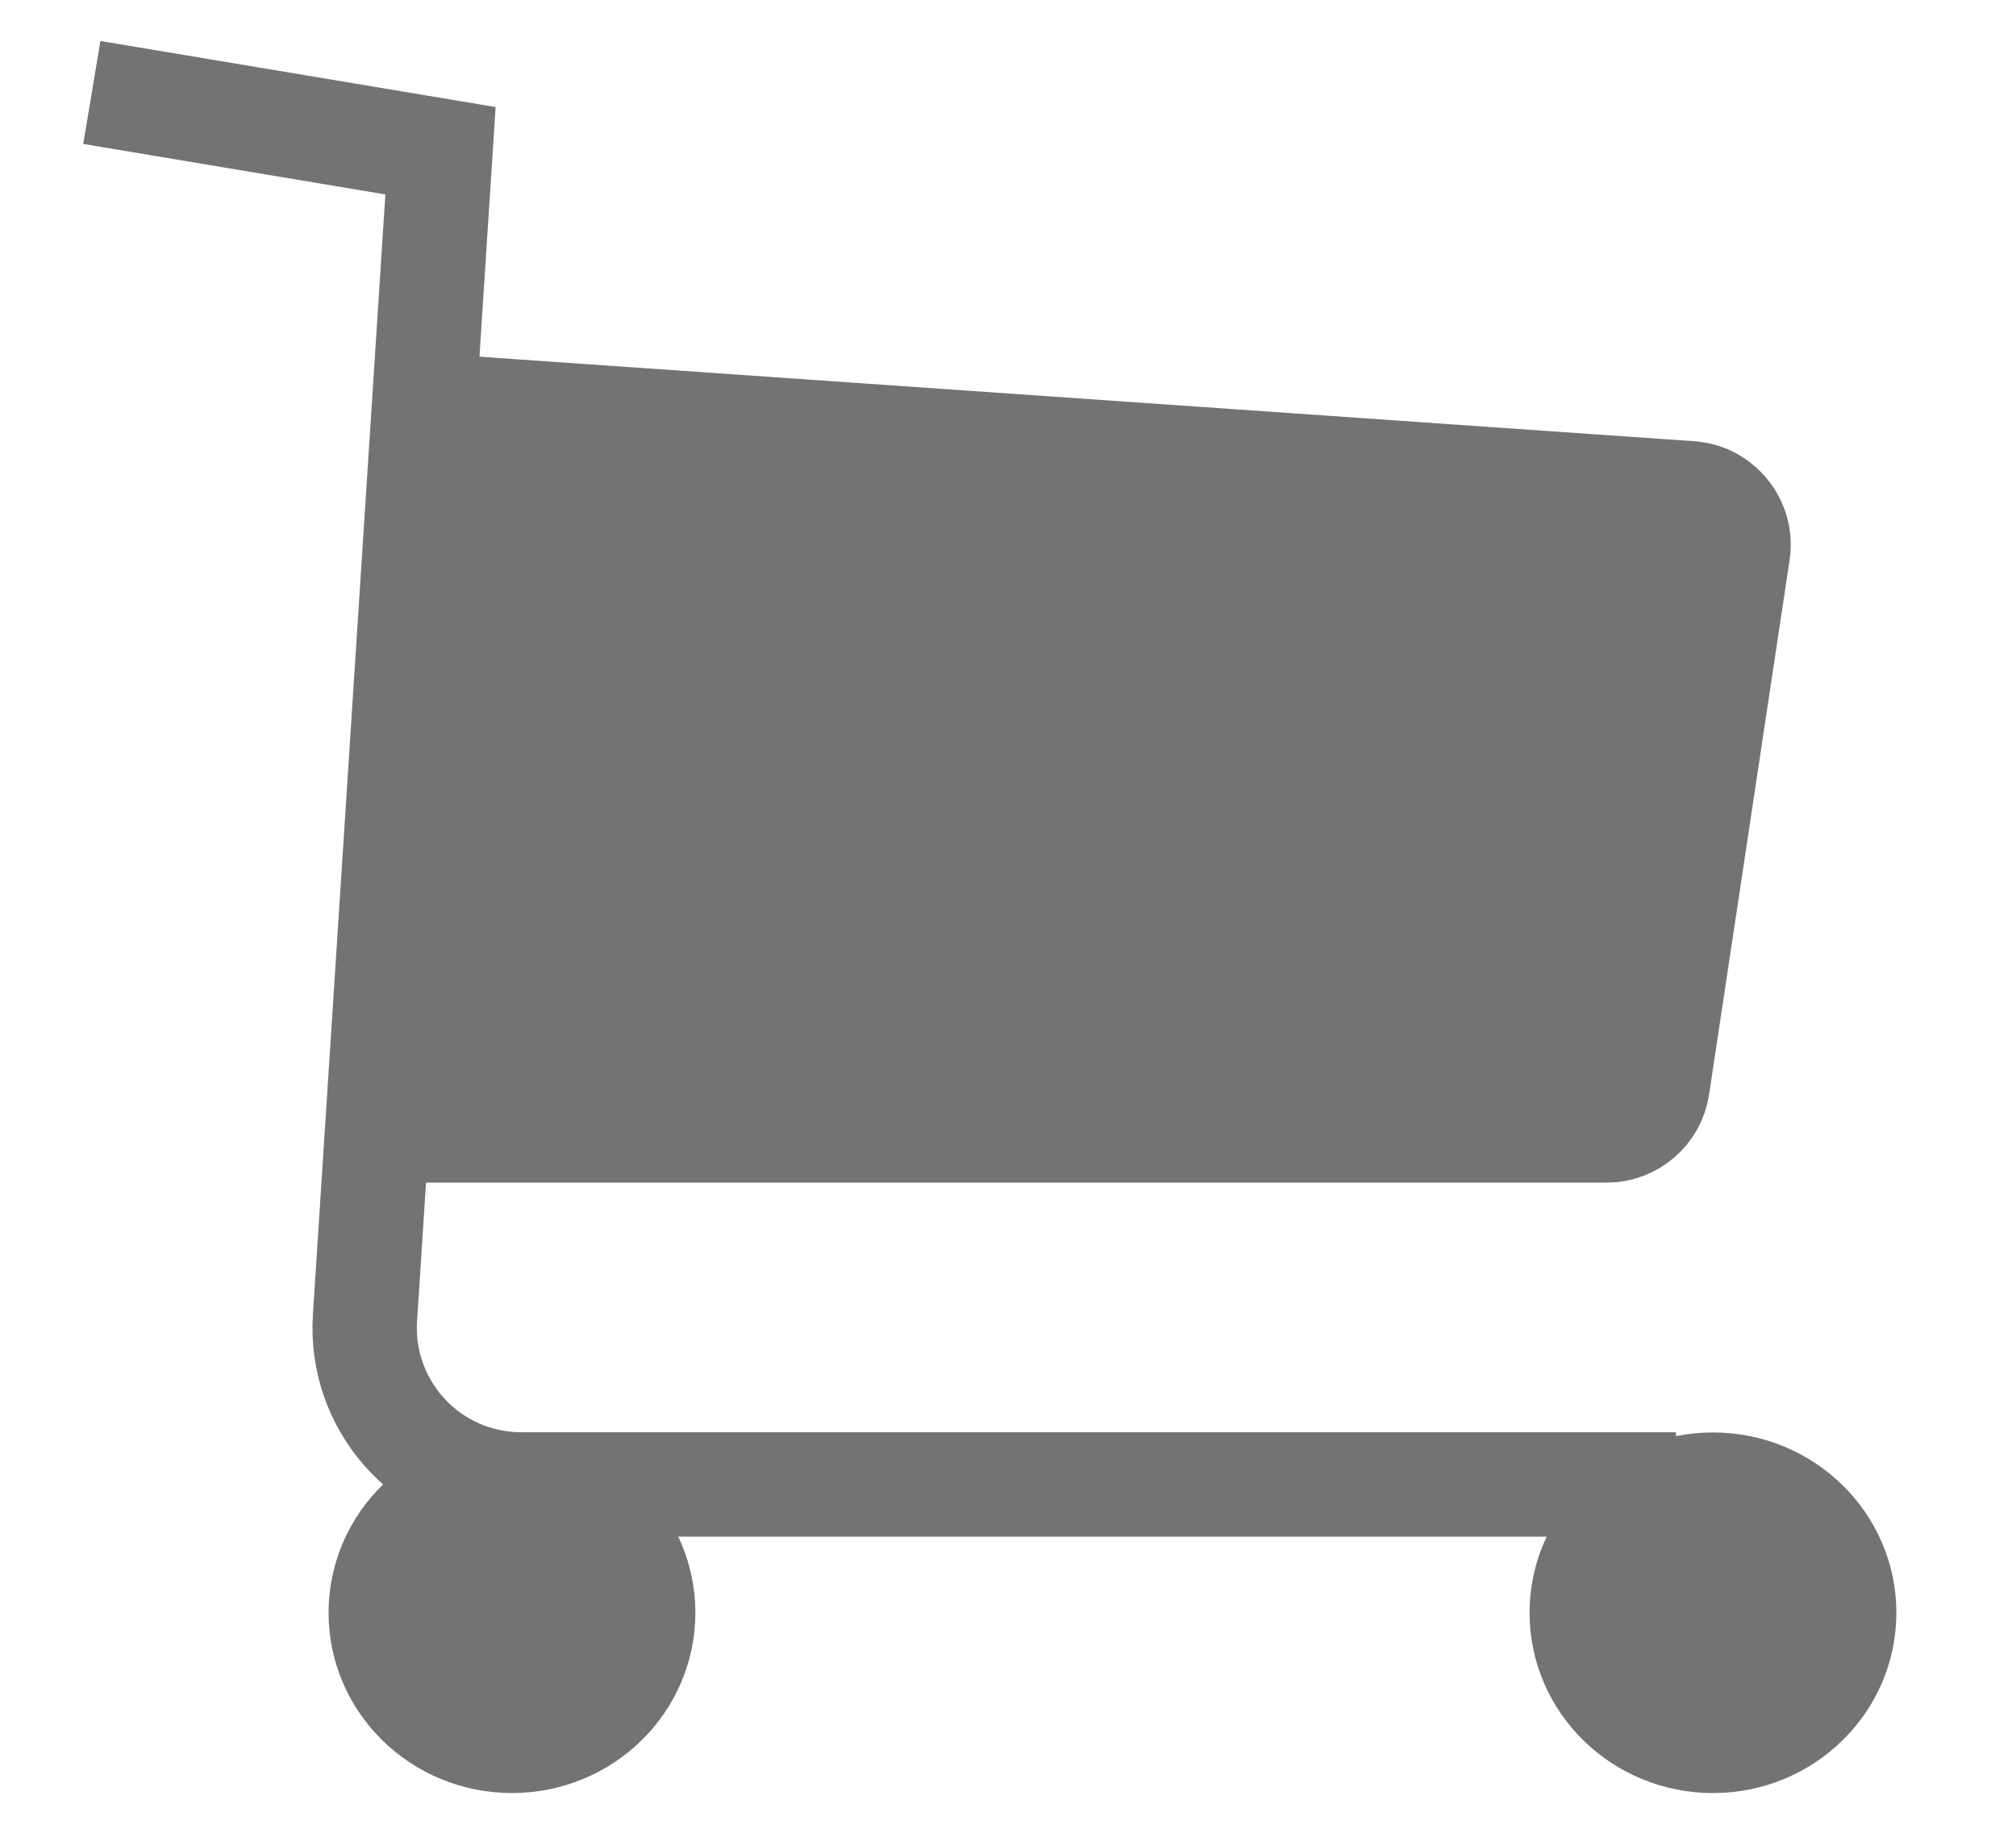 <?xml version="1.0" encoding="UTF-8"?>
<svg width="22px" height="20px" viewBox="0 0 22 20" version="1.1" xmlns="http://www.w3.org/2000/svg" xmlns:xlink="http://www.w3.org/1999/xlink">
    <!-- Generator: Sketch 52.6 (67491) - http://www.bohemiancoding.com/sketch -->
    <title>cart-black</title>
    <desc>Created with Sketch.</desc>
    <g id="cart-black" stroke="none" stroke-width="1" fill="none" fill-rule="evenodd">
        <g id="Group-2-Copy" transform="translate(1, 1)" fill-rule="nonzero" stroke="#737373" stroke-width="1.139">
            <path d="M0.002,0.009 L3.807,0.645 L2.983,13.38 C2.922,14.322 3.636,15.134 4.577,15.195 C4.614,15.197 4.651,15.199 4.688,15.199 L17.289,15.199" id="Path-2"></path>
            <path d="M3.612,11.336 L16.532,11.336 C16.81,11.336 17.047,11.132 17.088,10.857 L17.966,5.028 C18.012,4.72 17.801,4.434 17.493,4.388 C17.479,4.385 17.464,4.384 17.449,4.383 L4.243,3.464 L3.612,11.336 Z" id="Line" fill="#737373" stroke-linecap="square"></path>
            <ellipse id="Oval" fill="#737373" cx="4.587" cy="16.599" rx="1.432" ry="1.398"></ellipse>
            <ellipse id="Oval-Copy-2" fill="#737373" cx="17.693" cy="16.599" rx="1.432" ry="1.398"></ellipse>
        </g>
    </g>
</svg>